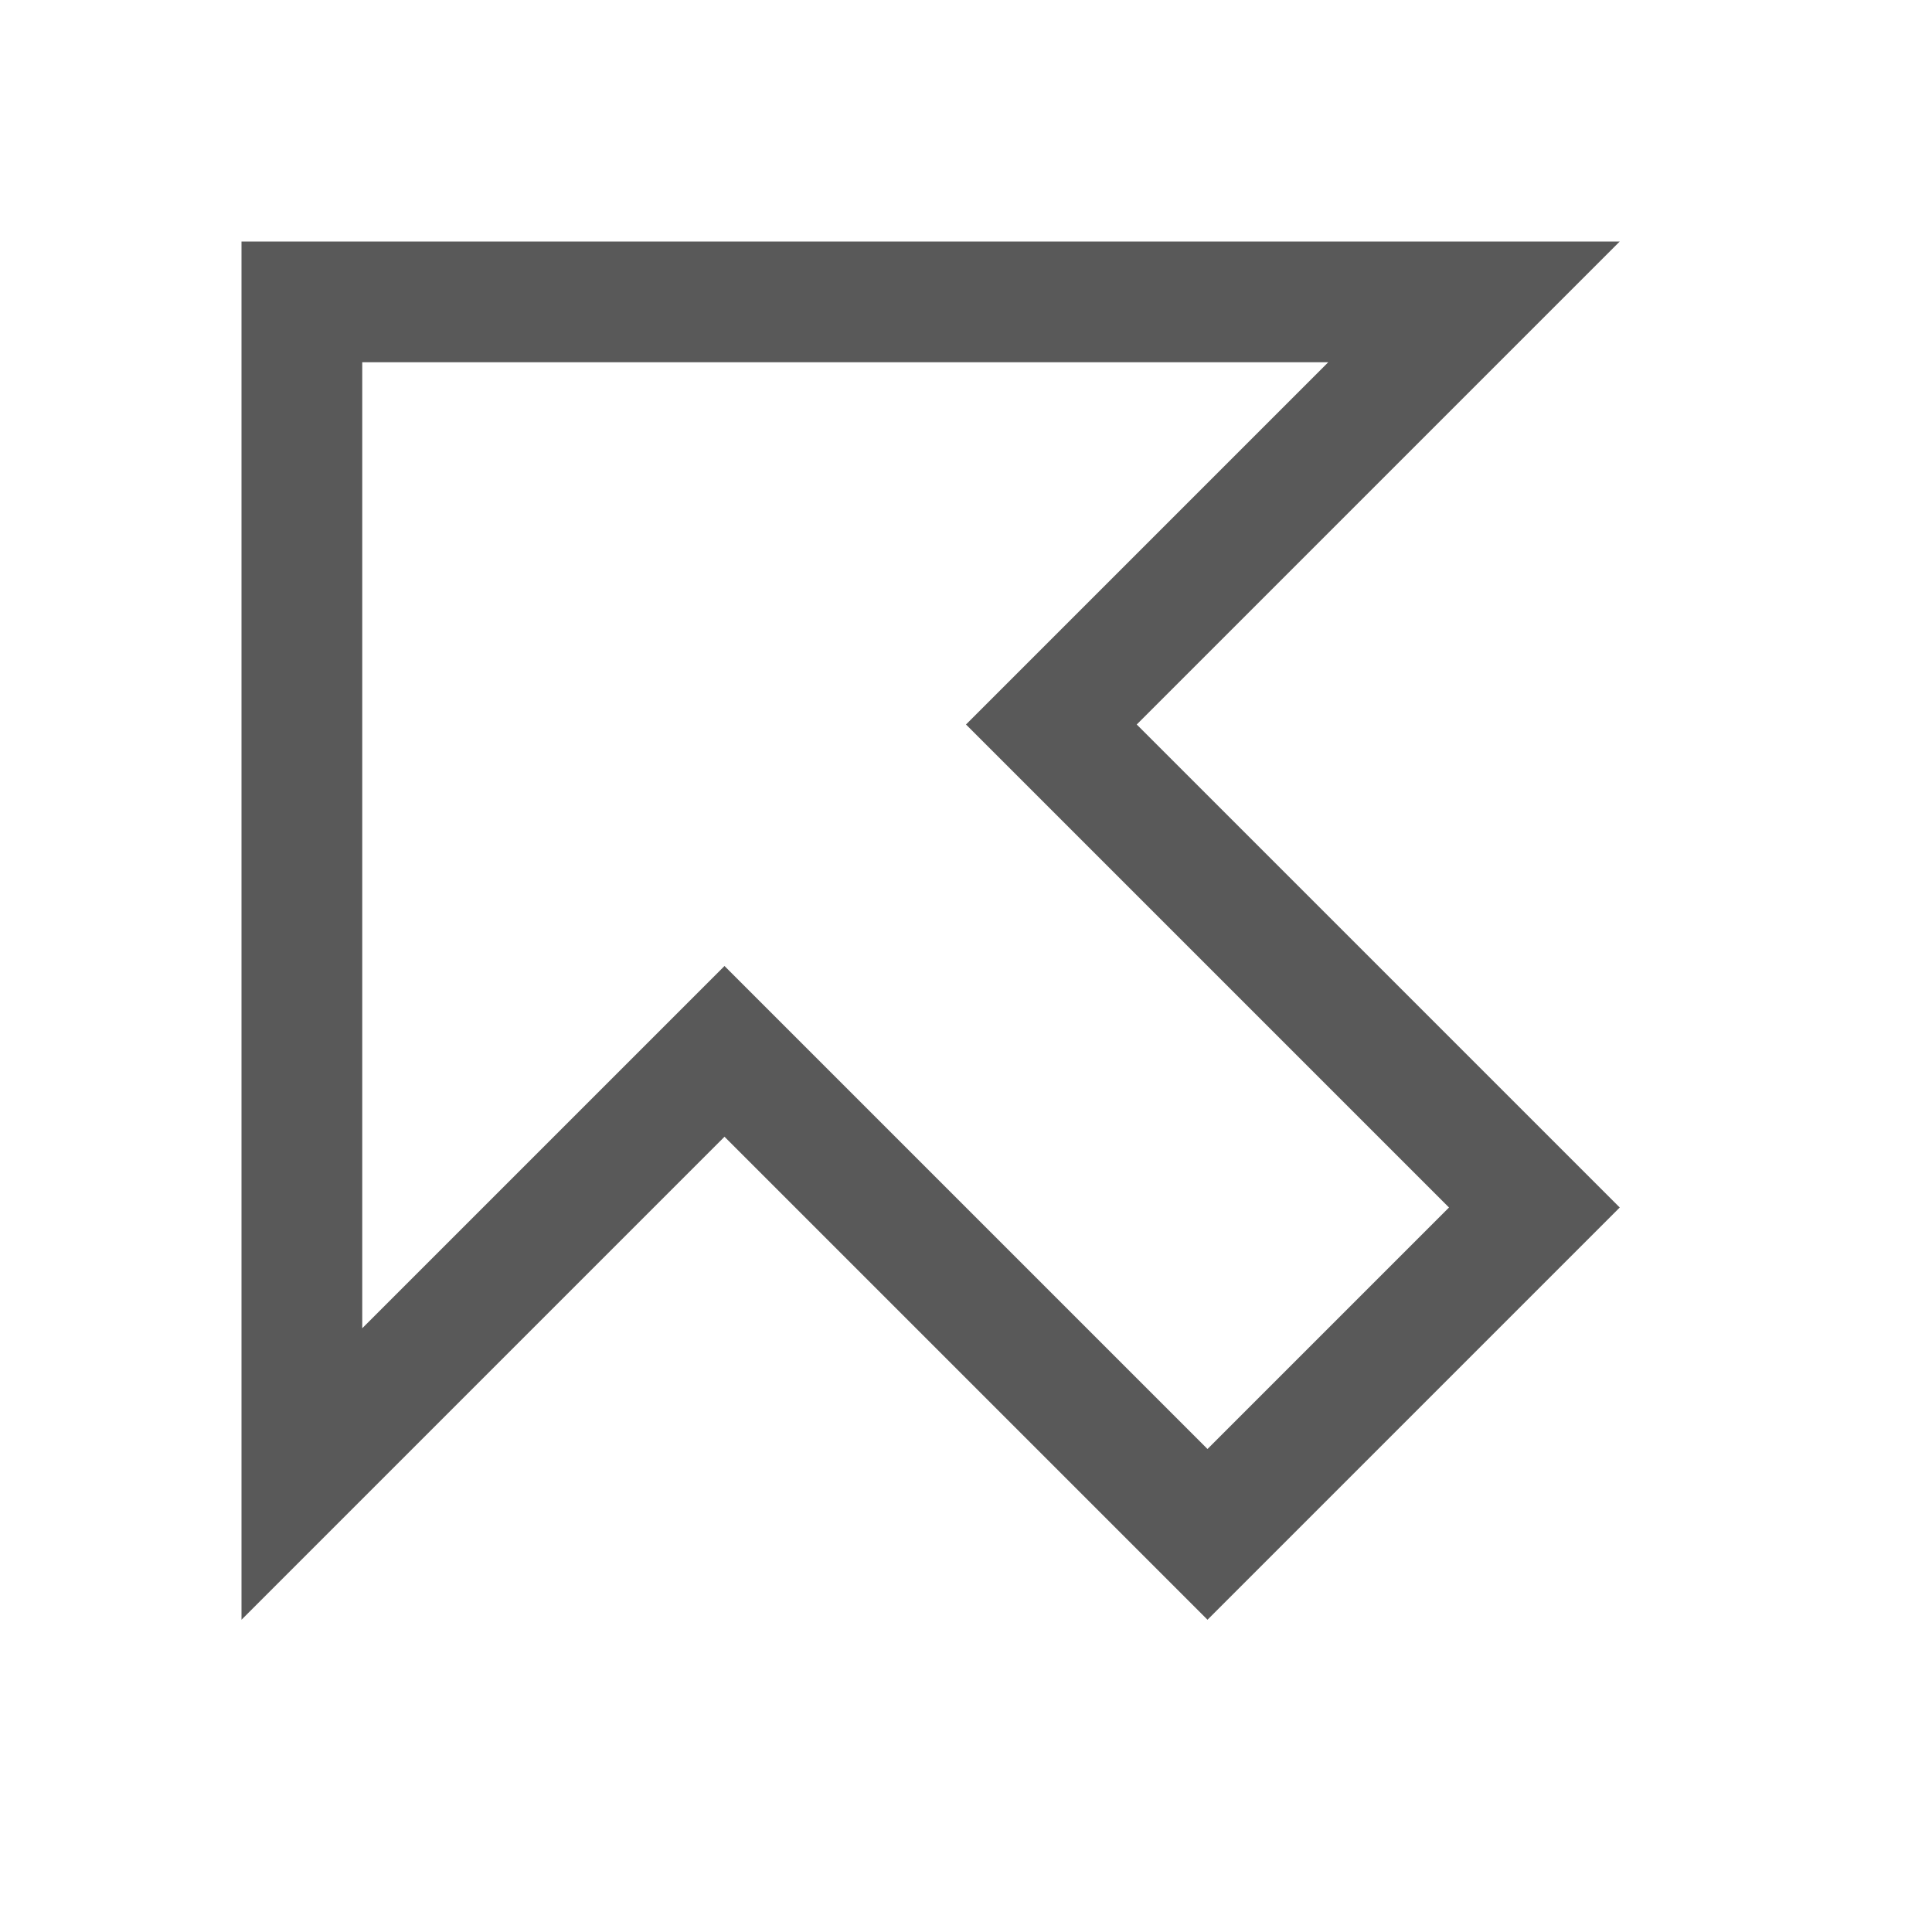 <!-- Generated by IcoMoon.io -->
<svg version="1.1" xmlns="http://www.w3.org/2000/svg" width="16" height="16" viewBox="0 0 16 16">
<title>overview-arrow-top-left</title>
<path fill="#595959" d="M13.414 2c-2.394 0-8.837 0-11.414 0 0 4.089 0 5.855 0 11.414l4-4 4 4 3.414-3.414-4-4 4-4zM12 10l-2 2-4-4-3 3v-8h8l-3 3 4 4z"></path>
</svg>
